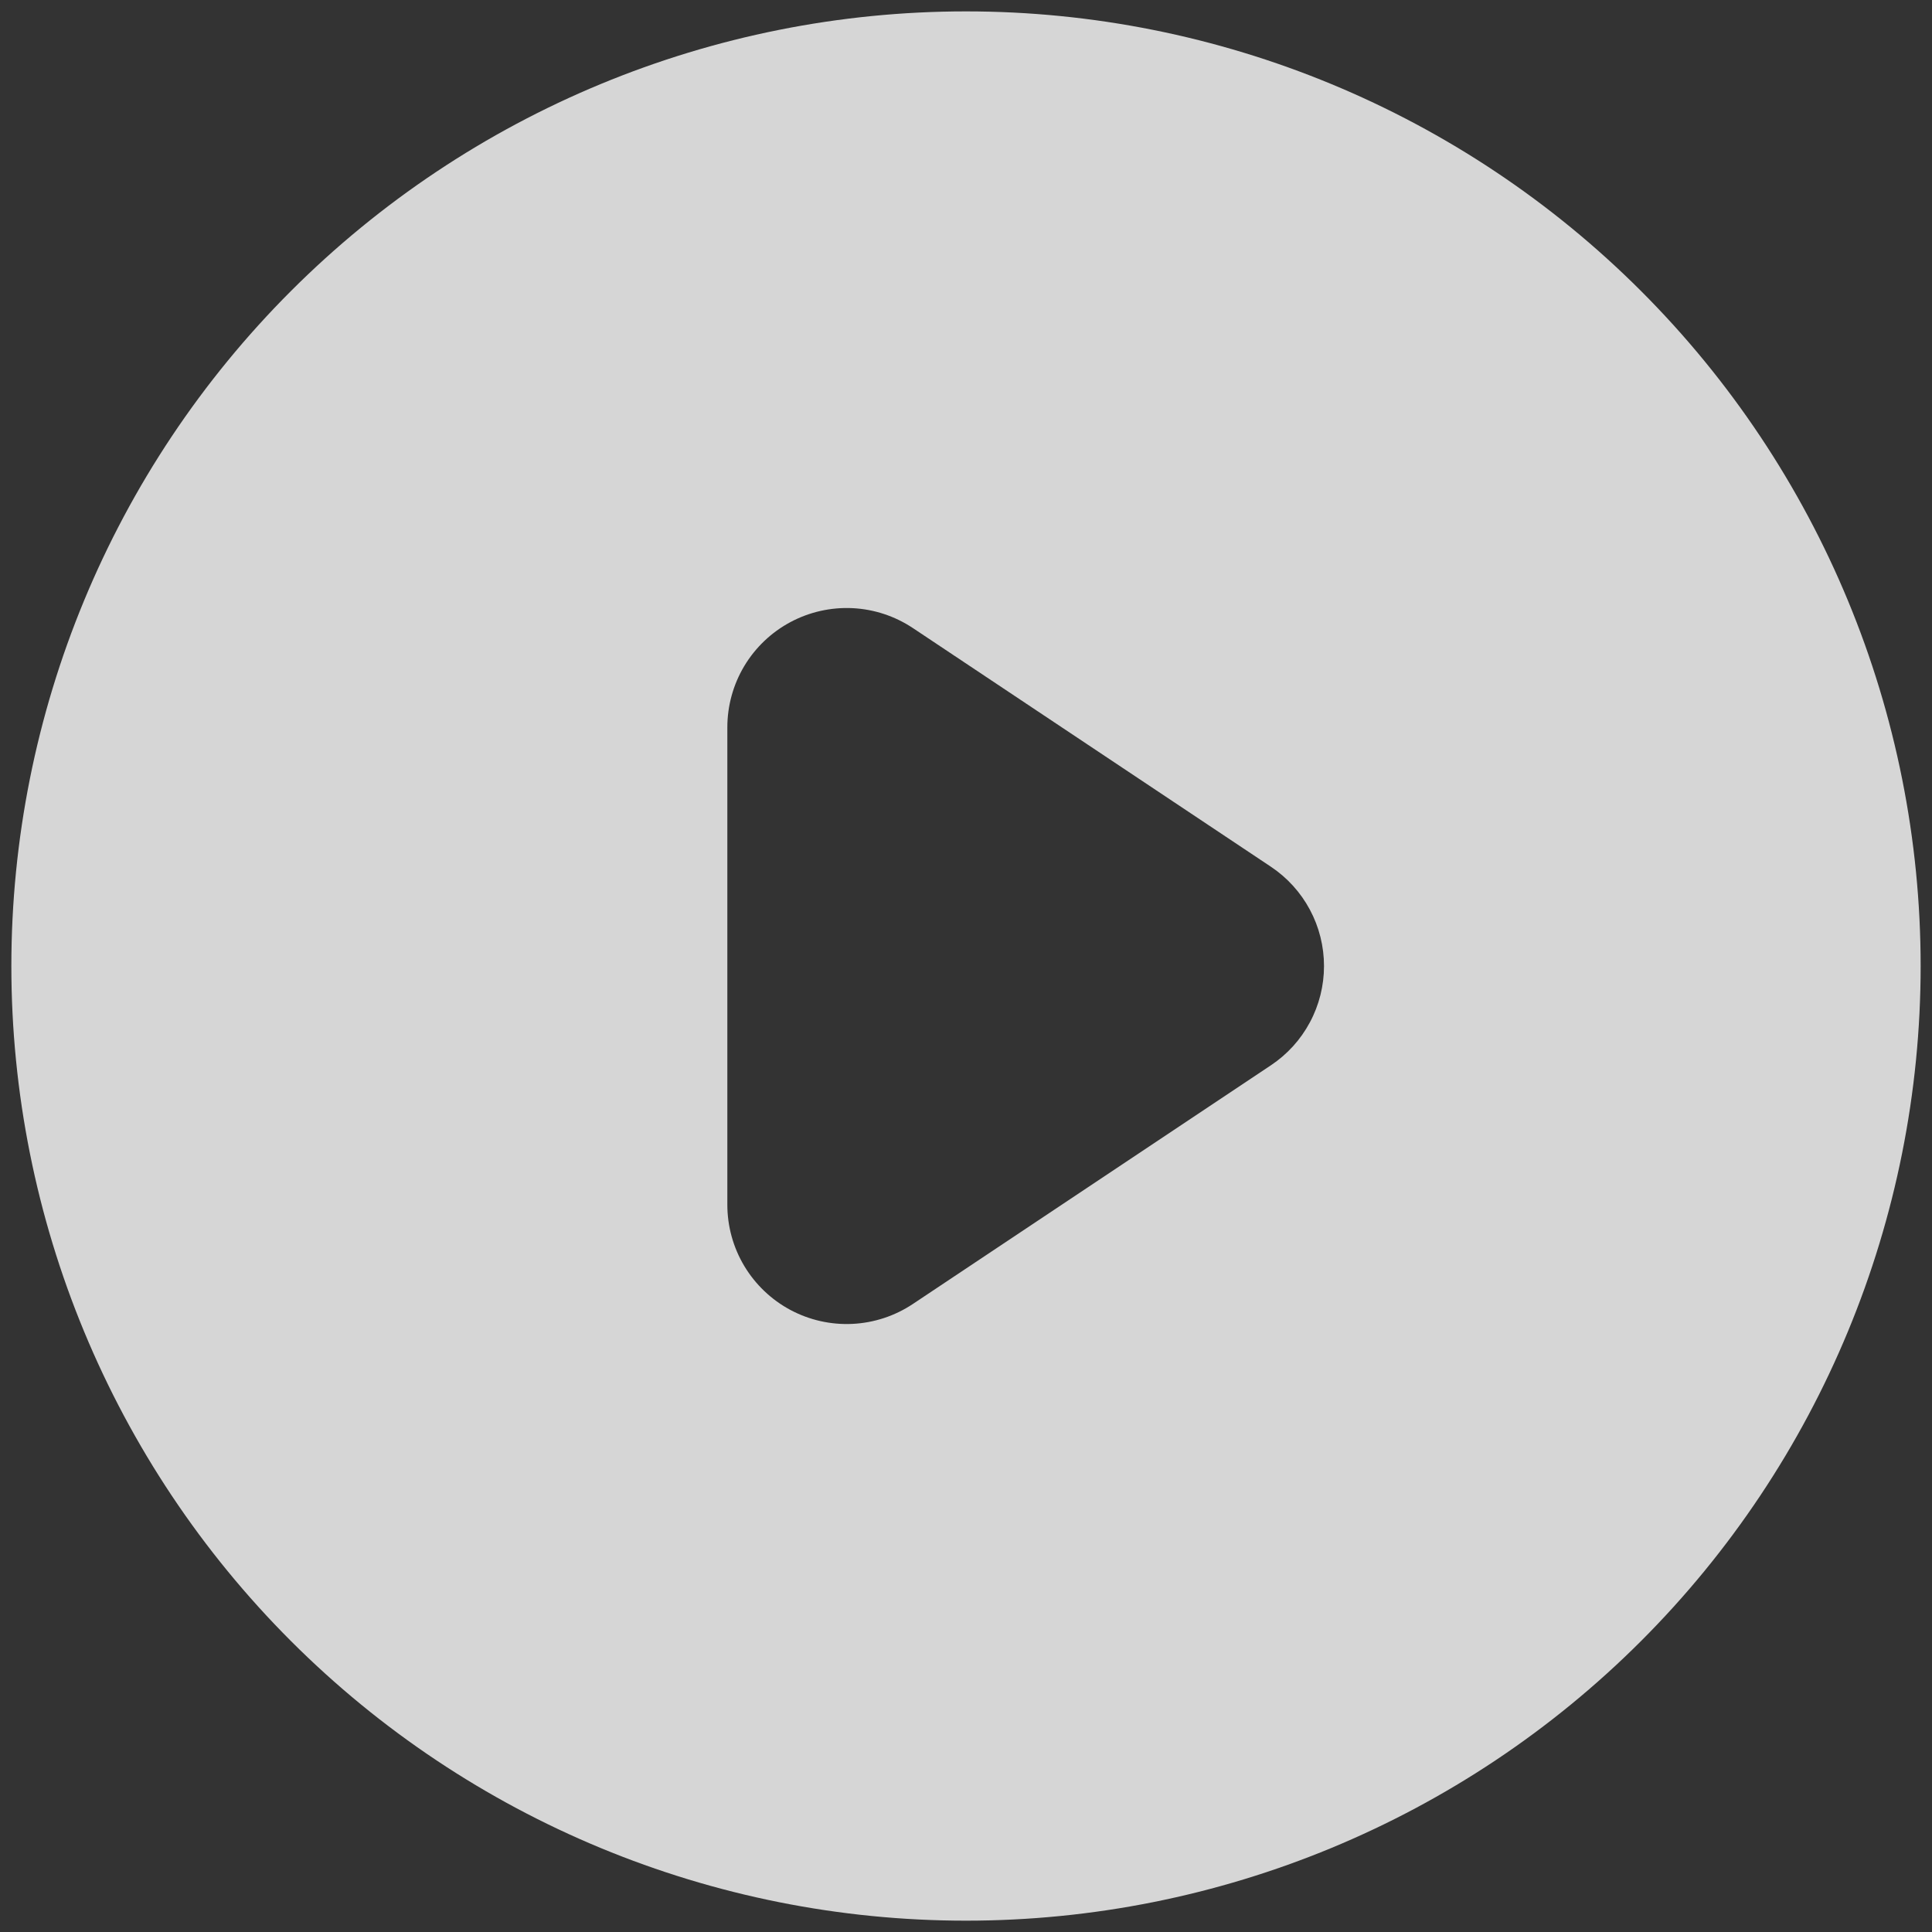 <svg width="66" height="66" viewBox="0 0 66 66" fill="none" xmlns="http://www.w3.org/2000/svg">
<rect x="0" y="0" width="66" height="66" fill="#333333" stroke="none"/>
<path opacity="0.8" fill-rule="evenodd" clip-rule="evenodd" d="M33 65.613C41.649 65.613 49.944 62.177 56.06 56.061C62.176 49.945 65.612 41.65 65.612 33.001C65.612 24.352 62.176 16.056 56.06 9.941C49.944 3.825 41.649 0.389 33 0.389C24.351 0.389 16.056 3.825 9.94 9.941C3.824 16.056 0.388 24.352 0.388 33.001C0.388 41.65 3.824 49.945 9.94 56.061C16.056 62.177 24.351 65.613 33 65.613ZM31.186 21.456C30.572 21.047 29.858 20.811 29.121 20.775C28.384 20.74 27.651 20.905 27 21.253C26.35 21.601 25.806 22.119 25.426 22.752C25.047 23.386 24.847 24.11 24.847 24.848V41.154C24.847 41.892 25.047 42.616 25.426 43.249C25.806 43.882 26.35 44.401 27 44.749C27.651 45.097 28.384 45.262 29.121 45.226C29.858 45.19 30.572 44.955 31.186 44.545L43.416 36.392C43.974 36.02 44.432 35.516 44.748 34.924C45.065 34.333 45.23 33.672 45.23 33.001C45.23 32.33 45.065 31.669 44.748 31.077C44.432 30.486 43.974 29.981 43.416 29.609L31.186 21.456Z" fill="white"/>
</svg>
